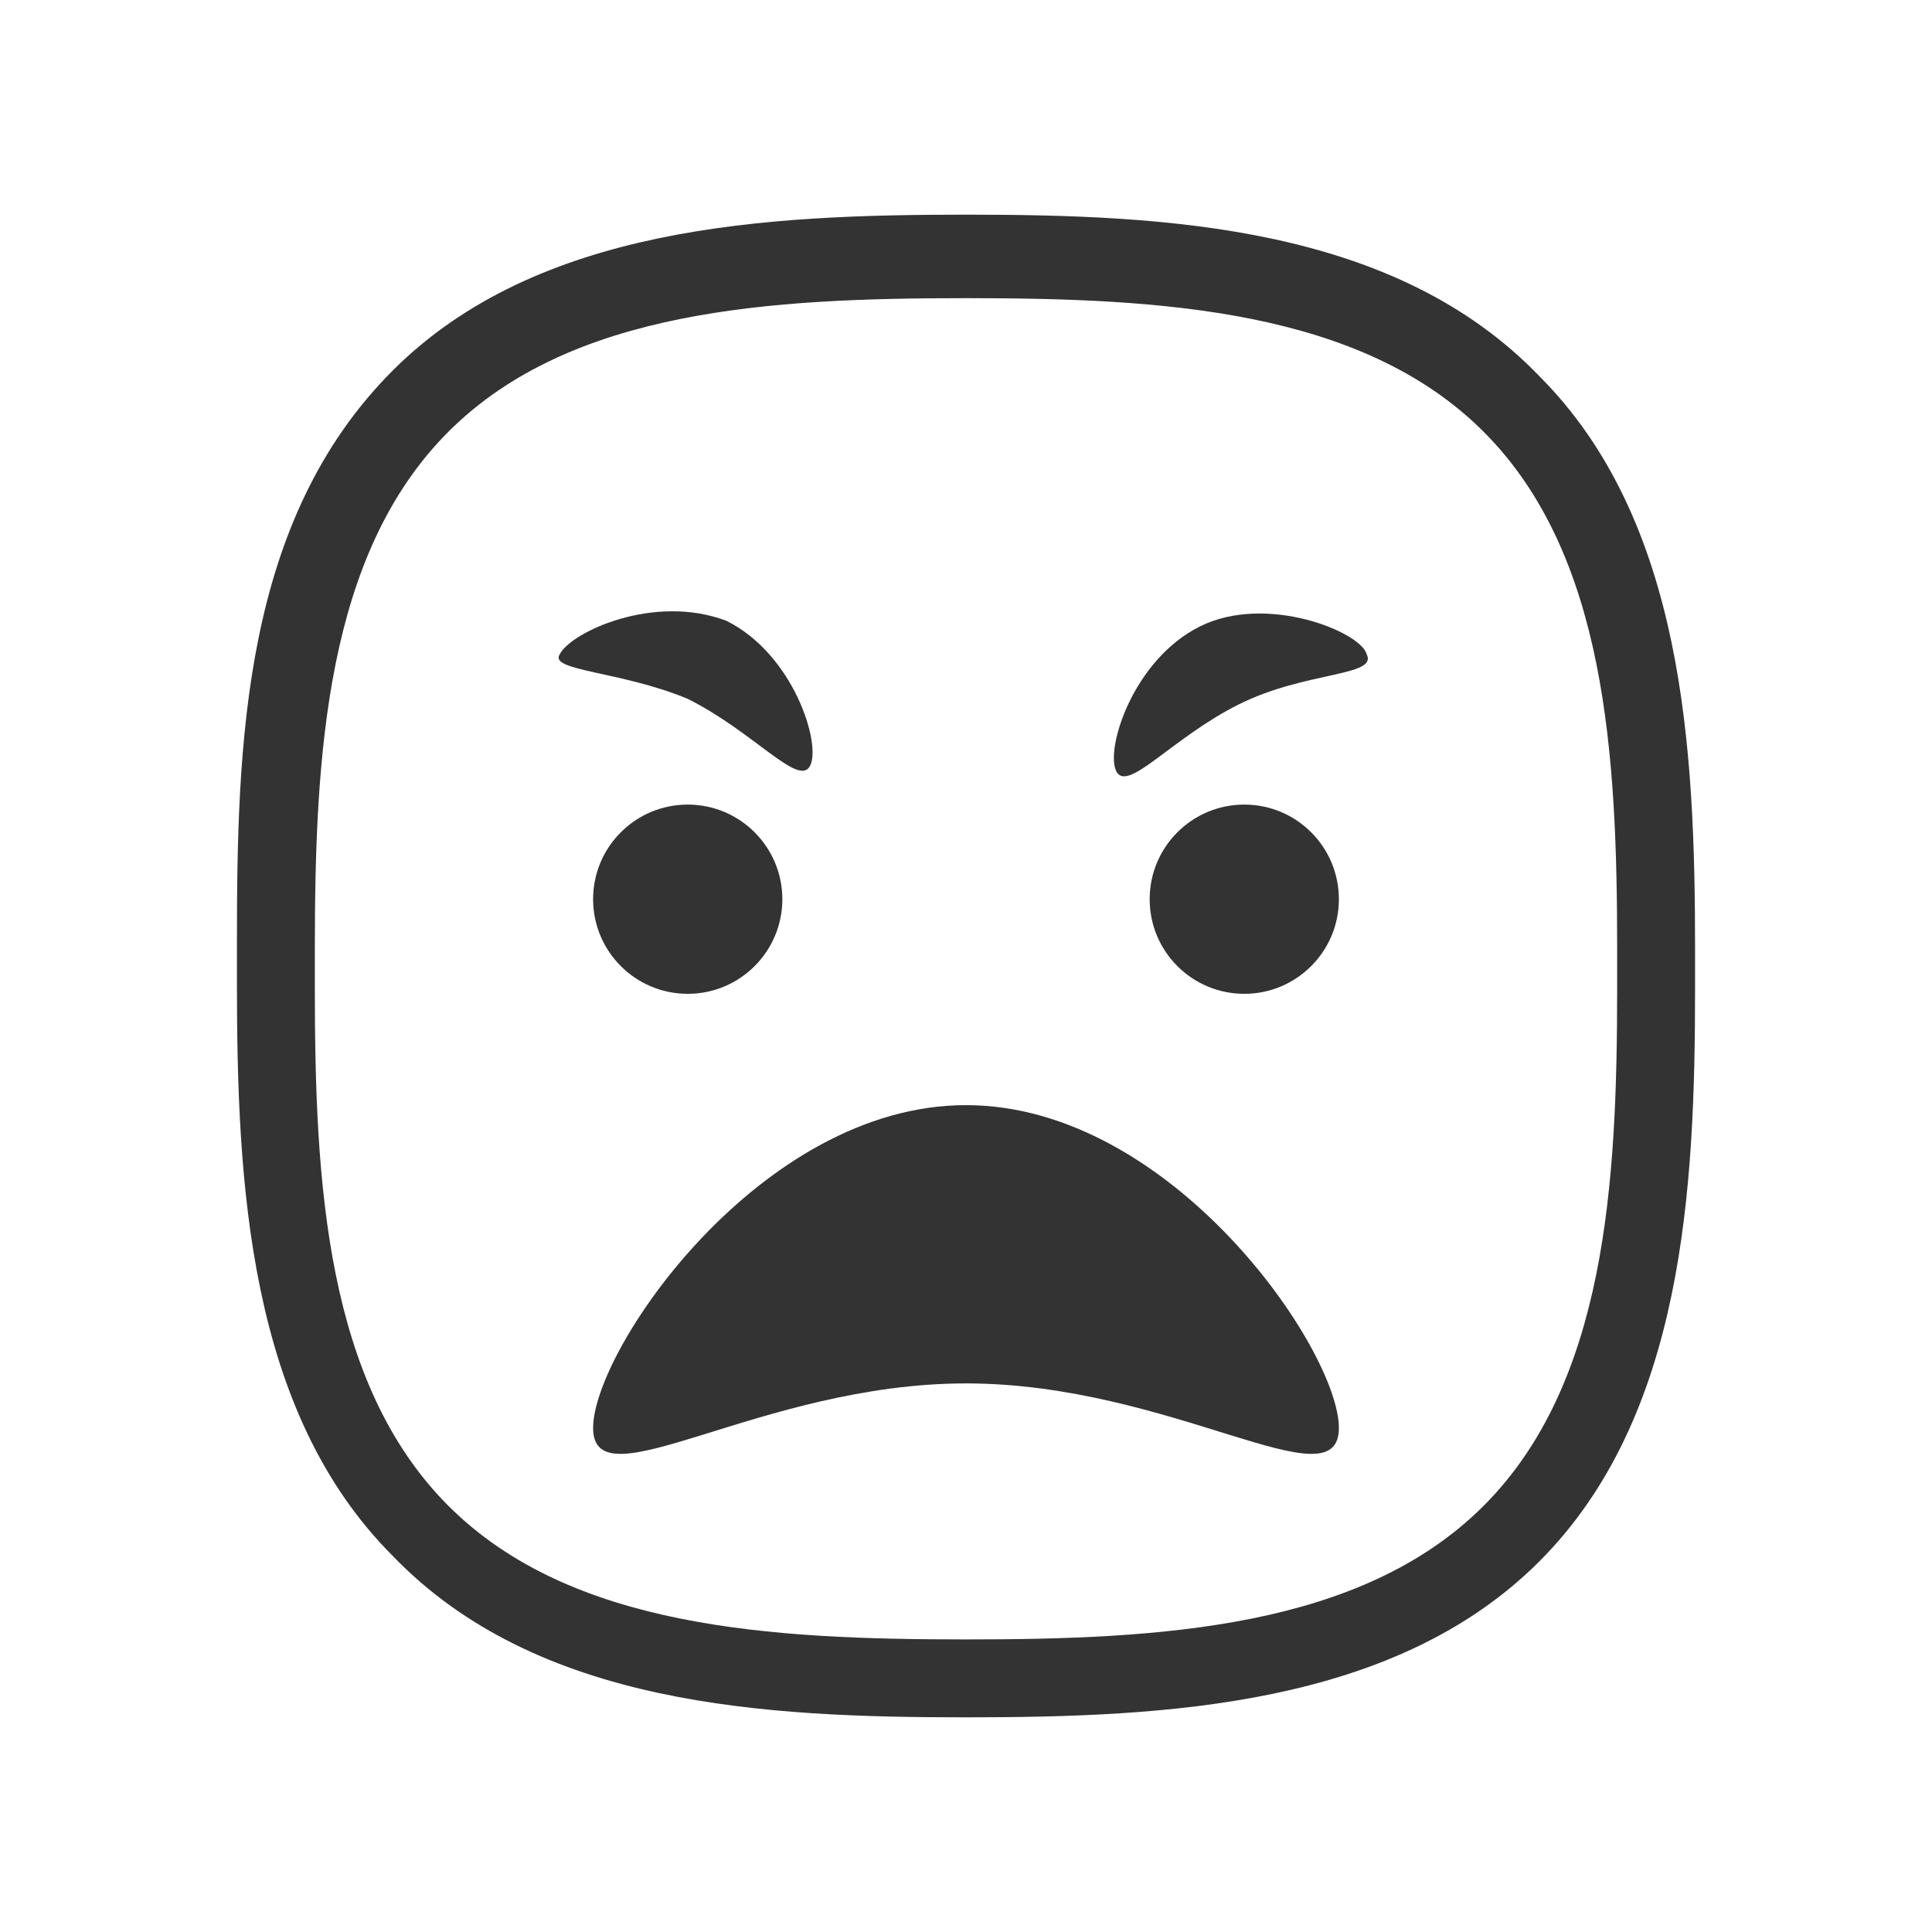 <!-- Generated by IcoMoon.io -->
<svg version="1.1" xmlns="http://www.w3.org/2000/svg" width="256" height="256" viewBox="0 0 256 256">
<title>sad-o</title>
<path fill="#333" d="M128 39.507c25.811 0 52.358 1.475 68.583 17.698s17.698 42.772 17.698 68.583v5.162c0 25.811-1.475 52.358-17.698 68.583s-42.772 17.698-68.583 17.698c-25.811 0-52.358-1.475-68.583-17.698s-17.698-42.772-17.698-68.583v-5.162c0-25.811 1.475-52.358 17.698-68.583s42.772-17.698 68.583-17.698zM128 28.445c-26.548 0-56.784 1.475-75.957 20.648-19.911 19.911-20.648 49.409-20.648 75.957 0 0.737 0 4.425 0 5.162 0 26.548 1.475 56.784 20.648 75.957 19.174 19.911 49.409 21.386 75.957 21.386s56.784-1.475 75.957-20.648c19.174-19.174 20.648-49.409 20.648-75.957 0-0.737 0-4.425 0-5.162 0-26.548-1.475-56.784-20.648-75.957-19.174-19.911-49.409-21.386-75.957-21.386v0z"></path>
<path fill="#333" d="M177.409 189.208c0 10.324-22.124-5.899-49.409-5.899s-49.409 16.224-49.409 5.899 22.124-42.772 49.409-42.772 49.409 32.447 49.409 42.772z"></path>
<path fill="#333" d="M177.409 119.15c0 6.924-5.613 12.536-12.536 12.536s-12.536-5.612-12.536-12.537c0-6.924 5.613-12.537 12.536-12.537s12.536 5.612 12.536 12.537z"></path>
<path fill="#333" d="M181.097 86.703c1.475 2.95-8.112 2.213-16.962 6.637s-14.749 11.799-16.224 8.85c-1.475-2.95 2.213-14.749 11.062-19.174s21.386 0.737 22.124 3.687z"></path>
<path fill="#333" d="M103.664 119.15c0 6.924-5.612 12.536-12.537 12.536s-12.537-5.612-12.537-12.537c0-6.924 5.612-12.537 12.537-12.537s12.537 5.612 12.537 12.537z"></path>
<path fill="#333" d="M74.166 86.703c-1.475 2.213 8.112 2.213 16.962 5.899 8.85 4.425 14.749 11.799 16.224 8.85s-2.213-14.749-11.062-19.174c-9.587-3.687-20.648 1.475-22.123 4.425z"></path>
</svg>
